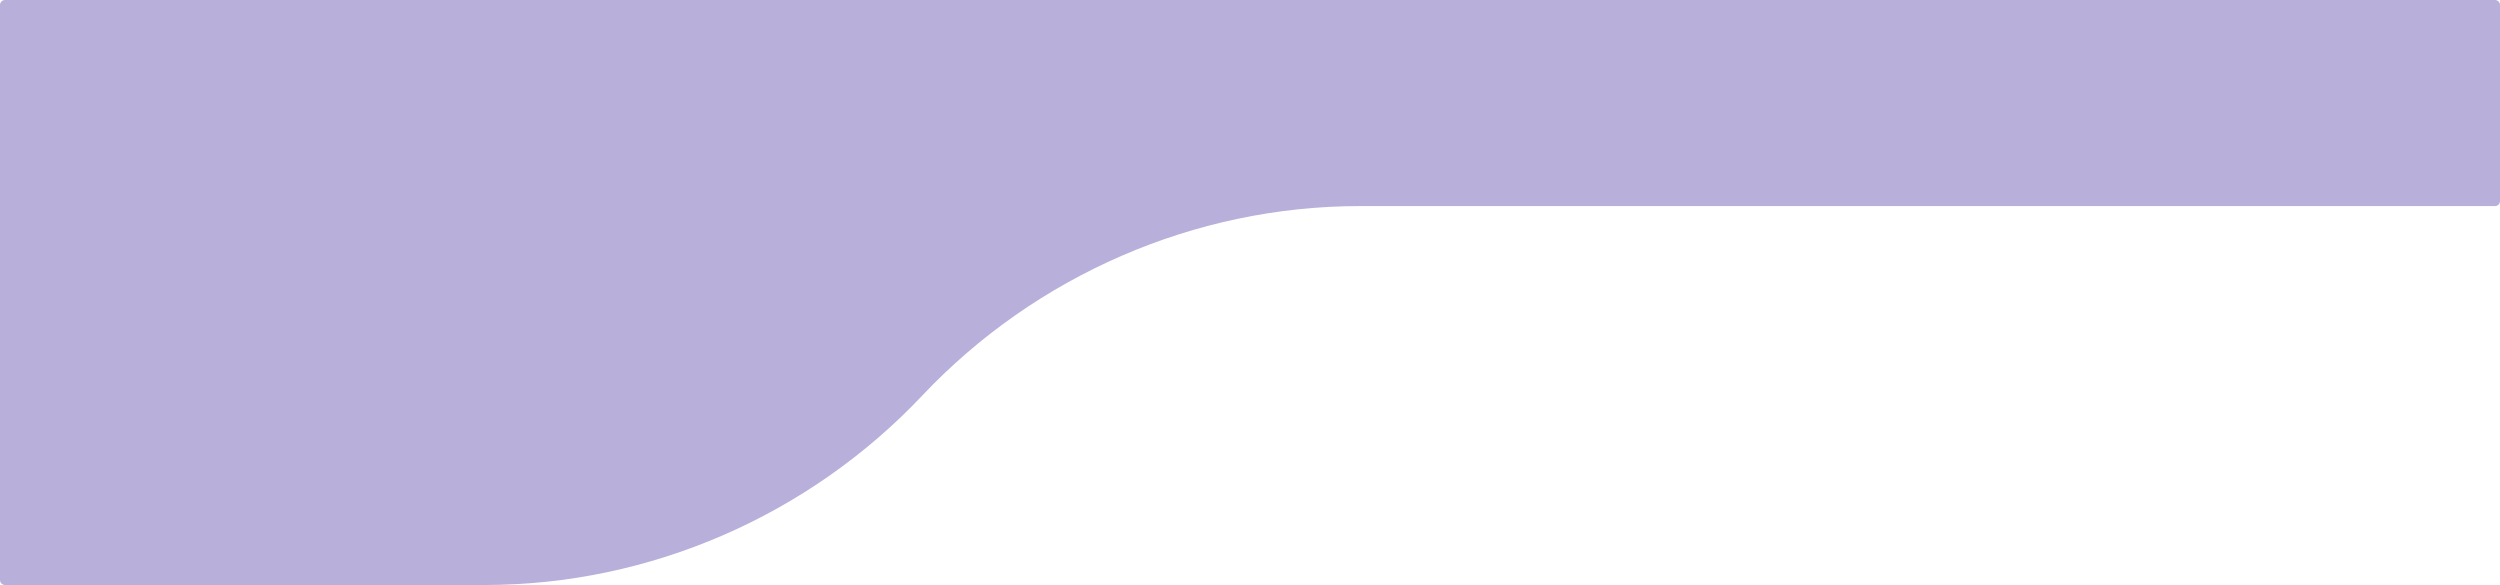 <svg width="500" height="117" viewBox="0 0 500 117" fill="none" xmlns="http://www.w3.org/2000/svg">
<path fill-rule="evenodd" clip-rule="evenodd" d="M1 0C0.448 0 0 0.448 0 1V37.227V40.216V116C0 116.552 0.448 117 1 117H96.942C129.961 117 161.784 103.116 184.454 79.108V79.108C207.124 55.1 238.947 41.216 271.967 41.216H499C499.552 41.216 500 40.768 500 40.216V1C500 0.448 499.552 0 499 0H1Z" fill="#B8AFDA"/>
</svg>
